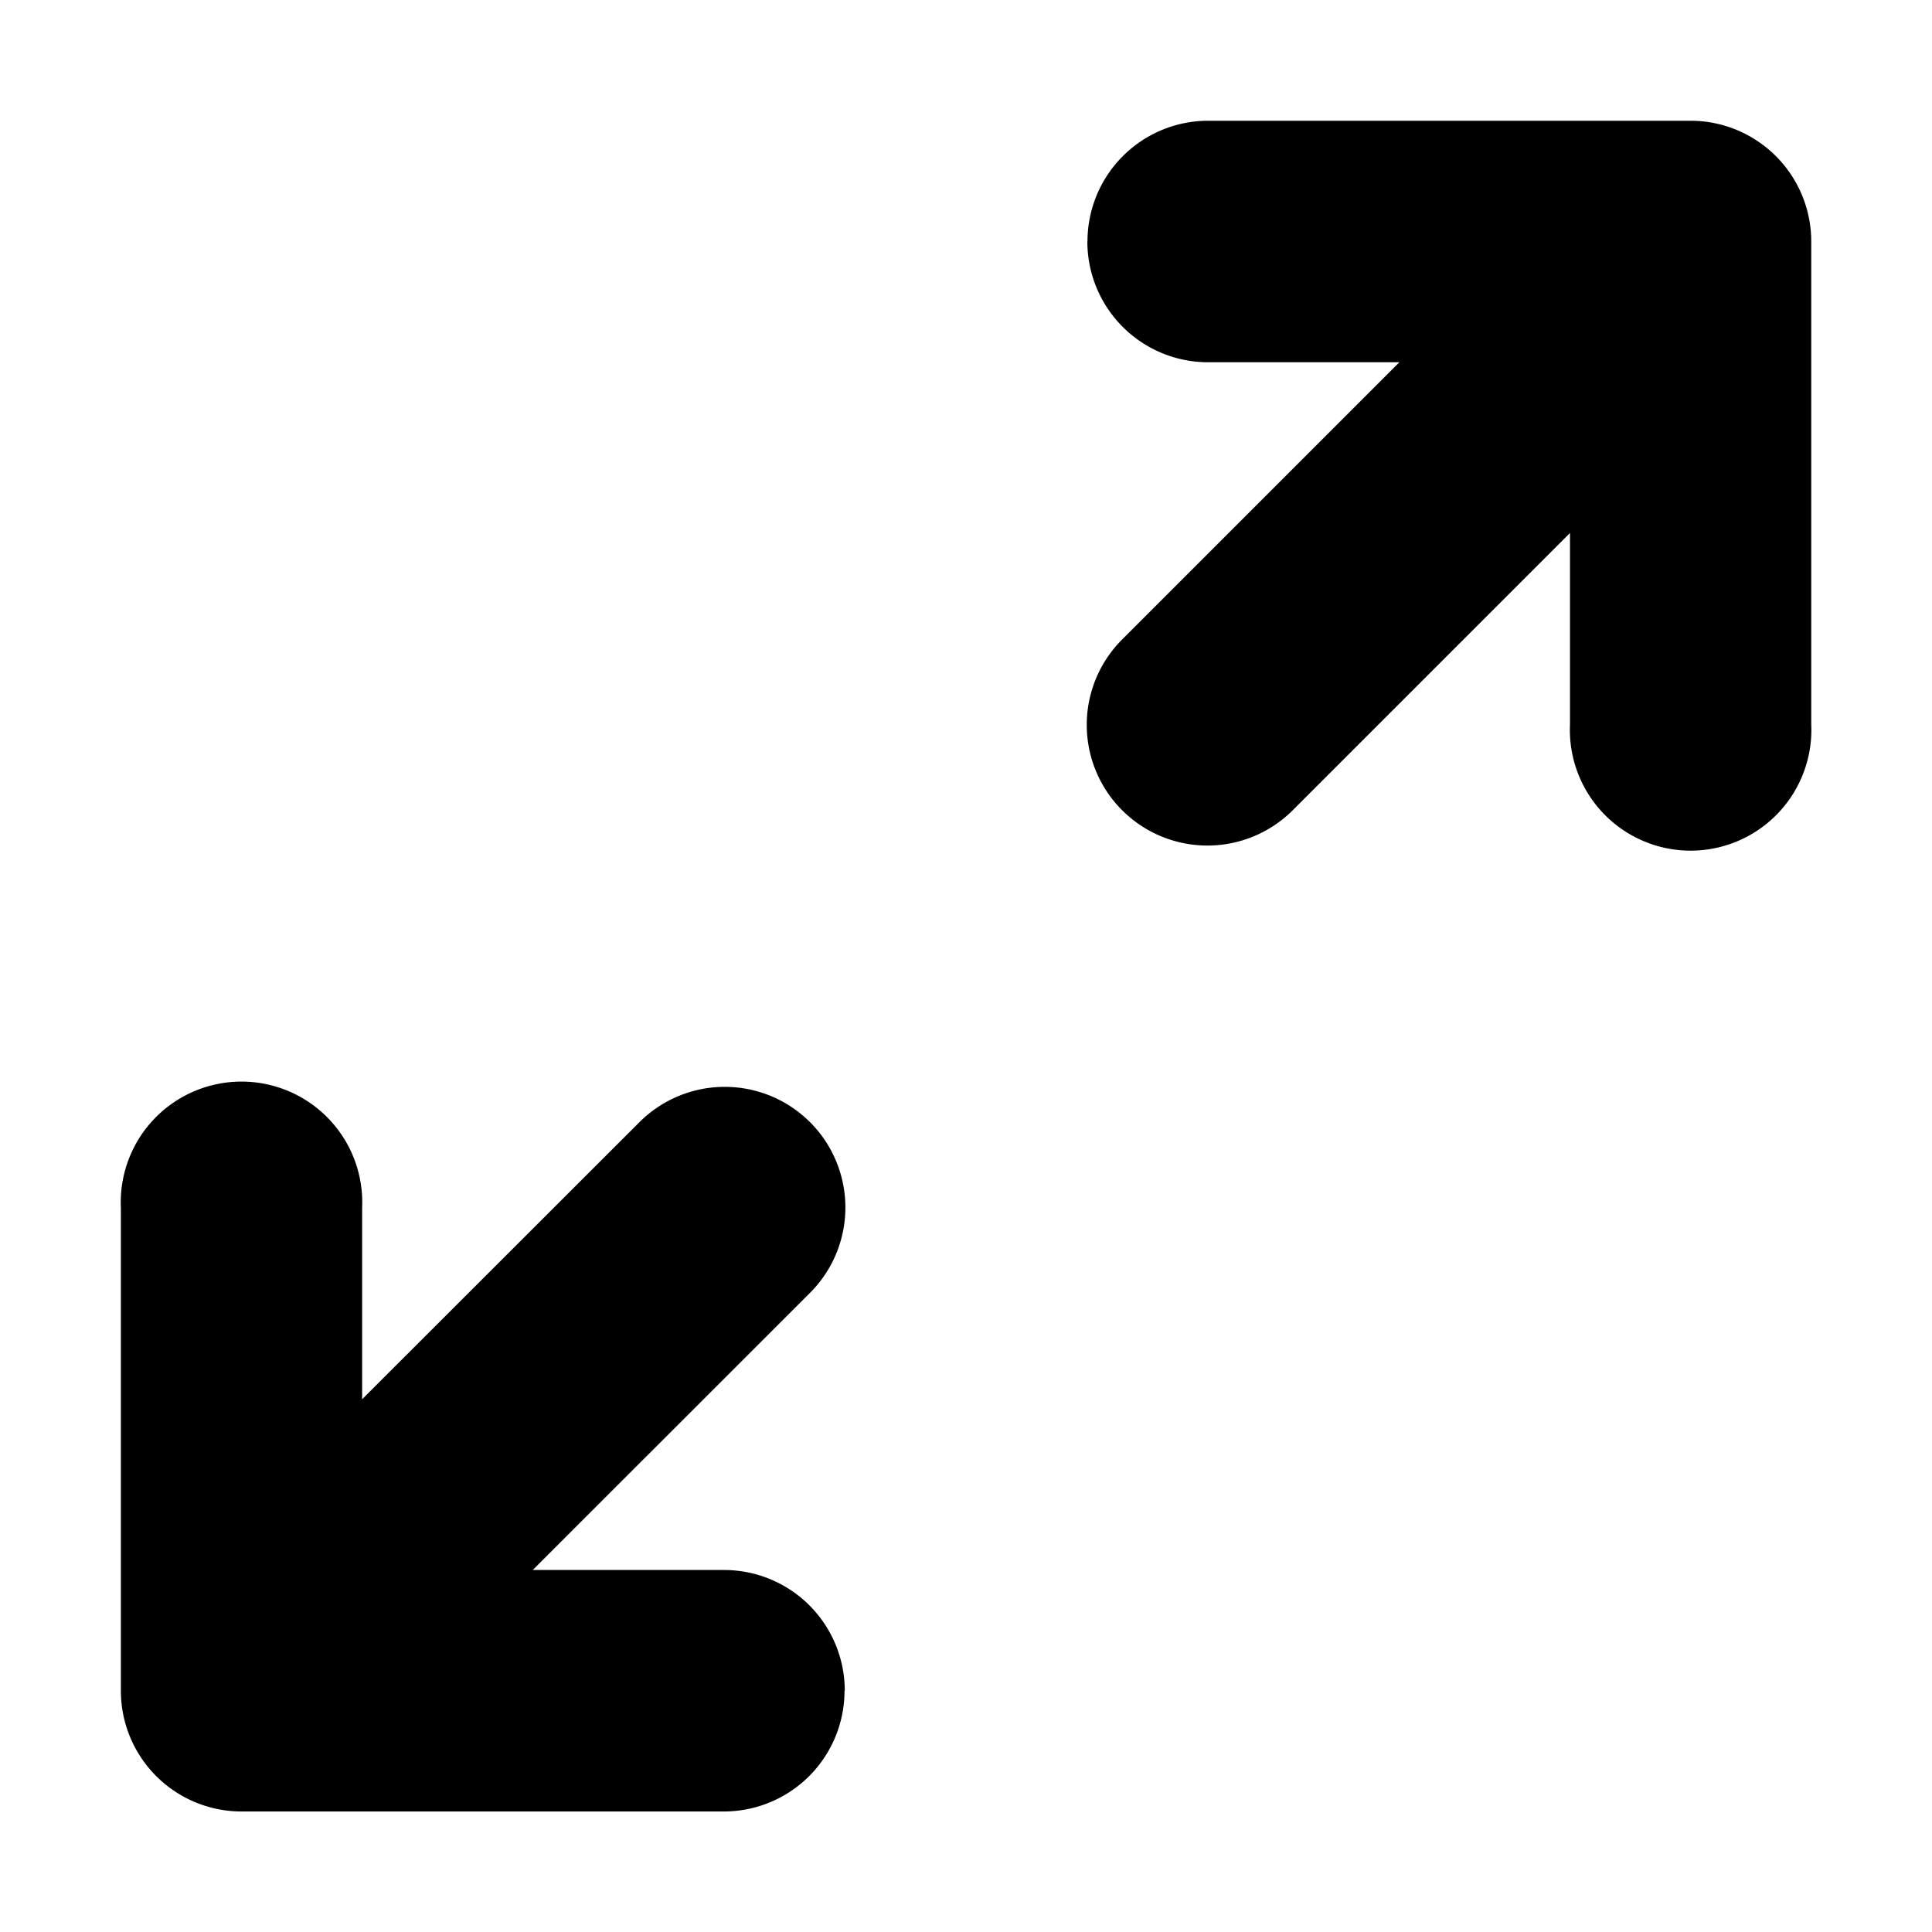 <svg width="16" height="16" viewBox="0 0 16 16" xmlns="http://www.w3.org/2000/svg"><path fill-rule="evenodd" clip-rule="evenodd" d="M9.006 2a1 1 0 0 1 .999-1H14a1 1 0 0 1 1 1v4a1 1 0 1 1-1.998 0V4.414L10.706 6.71a.998.998 0 1 1-1.413-1.414L11.589 3h-1.584a1 1 0 0 1-1-1ZM6.994 14.002a1 1 0 0 1-.999 1H2a1 1 0 0 1-.999-1v-4a1 1 0 1 1 1.998 0v1.586l2.297-2.295a.998.998 0 1 1 1.412 1.414l-2.296 2.295h1.584a1 1 0 0 1 1 1Z"/></svg>